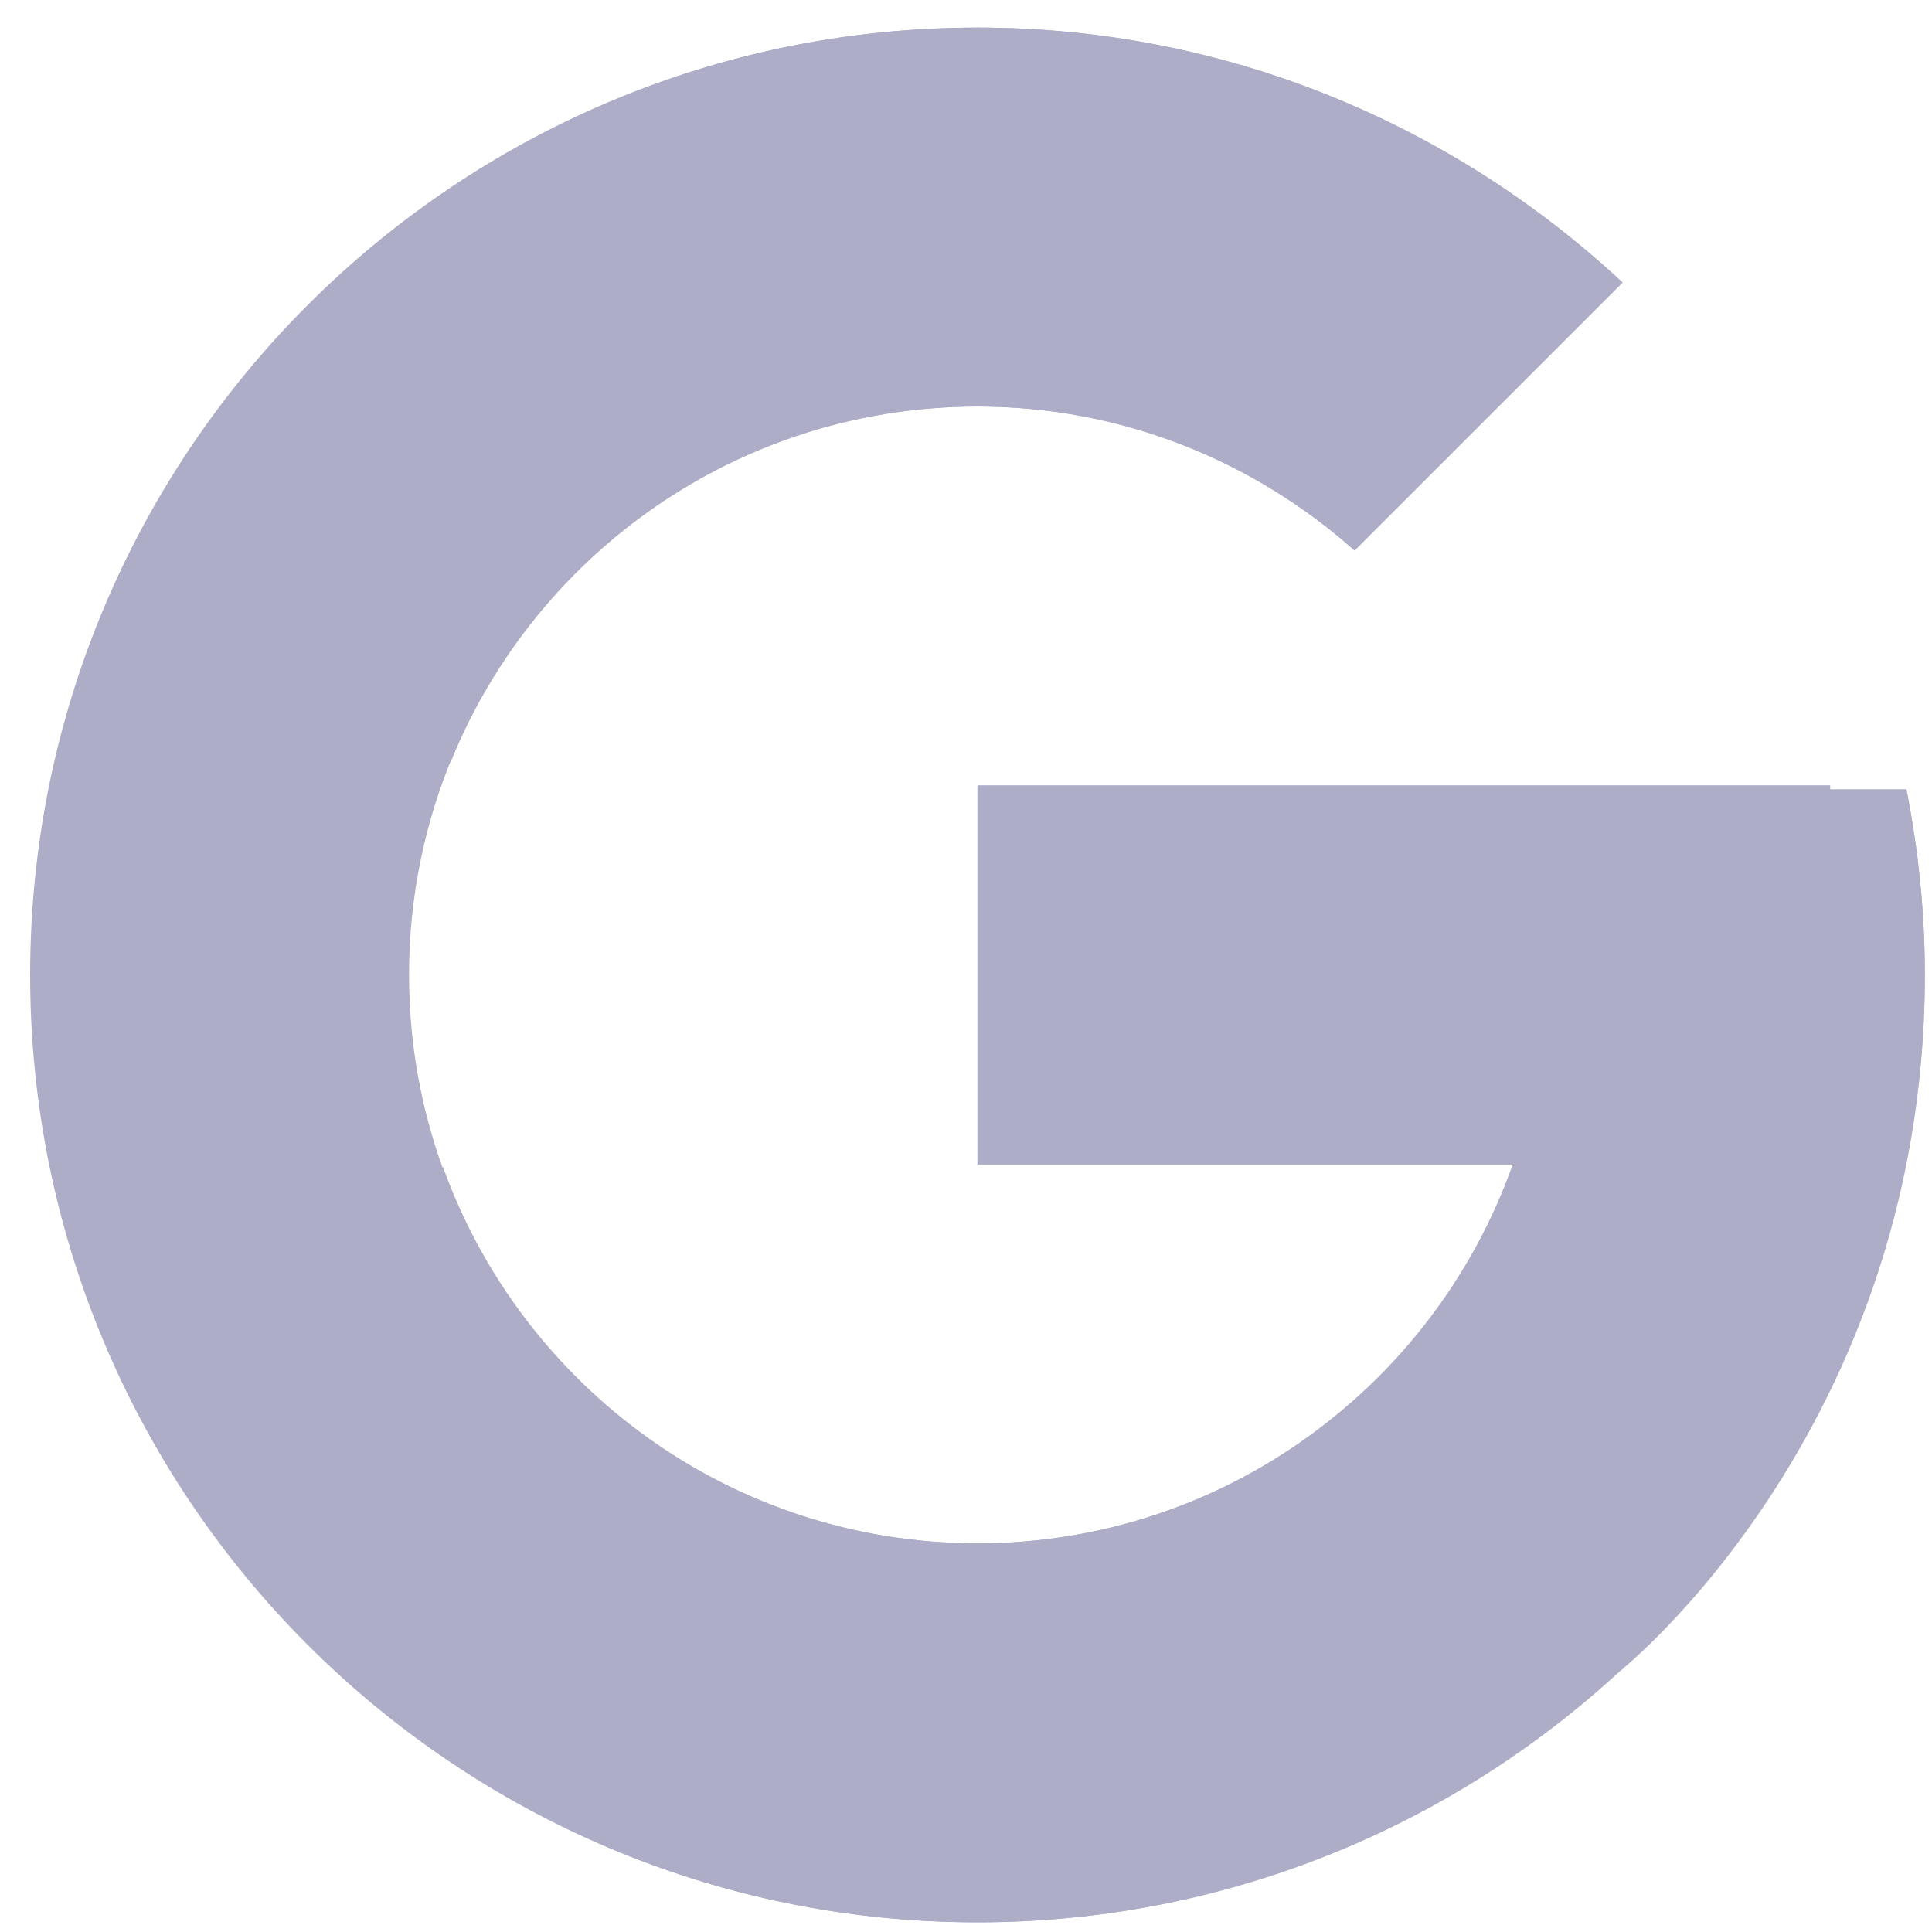 <svg width="40" height="40" viewBox="0 0 40 40" fill="none" xmlns="http://www.w3.org/2000/svg">
<path d="M39.47 16.344H37.89V16.263H20.238V24.108H31.322C29.705 28.675 25.36 31.954 20.238 31.954C13.738 31.954 8.469 26.684 8.469 20.185C8.469 13.686 13.738 8.417 20.238 8.417C23.237 8.417 25.967 9.549 28.045 11.397L33.593 5.85C30.09 2.585 25.404 0.572 20.238 0.572C9.406 0.572 0.624 9.354 0.624 20.185C0.624 31.017 9.406 39.799 20.238 39.799C31.069 39.799 39.851 31.017 39.851 20.185C39.851 18.87 39.716 17.587 39.47 16.344Z" fill="#ADADC8"/>
<path d="M2.885 11.056L9.329 15.781C11.073 11.464 15.296 8.416 20.238 8.416C23.238 8.416 25.967 9.548 28.045 11.397L33.593 5.849C30.09 2.584 25.404 0.571 20.238 0.571C12.704 0.571 6.17 4.824 2.885 11.056Z" fill="#ADADC8"/>
<path d="M20.237 39.8C25.304 39.8 29.907 37.861 33.388 34.708L27.317 29.571C25.282 31.119 22.794 31.956 20.237 31.954C15.136 31.954 10.804 28.701 9.172 24.162L2.776 29.09C6.022 35.441 12.614 39.8 20.237 39.8Z" fill="#ADADC8"/>
<path d="M39.47 16.344H37.891V16.262H20.238V24.108H31.323C30.549 26.282 29.156 28.181 27.315 29.572L27.318 29.57L33.388 34.706C32.959 35.097 39.852 29.992 39.852 20.185C39.852 18.87 39.717 17.586 39.47 16.344Z" fill="#ADADC8"/>
</svg>
